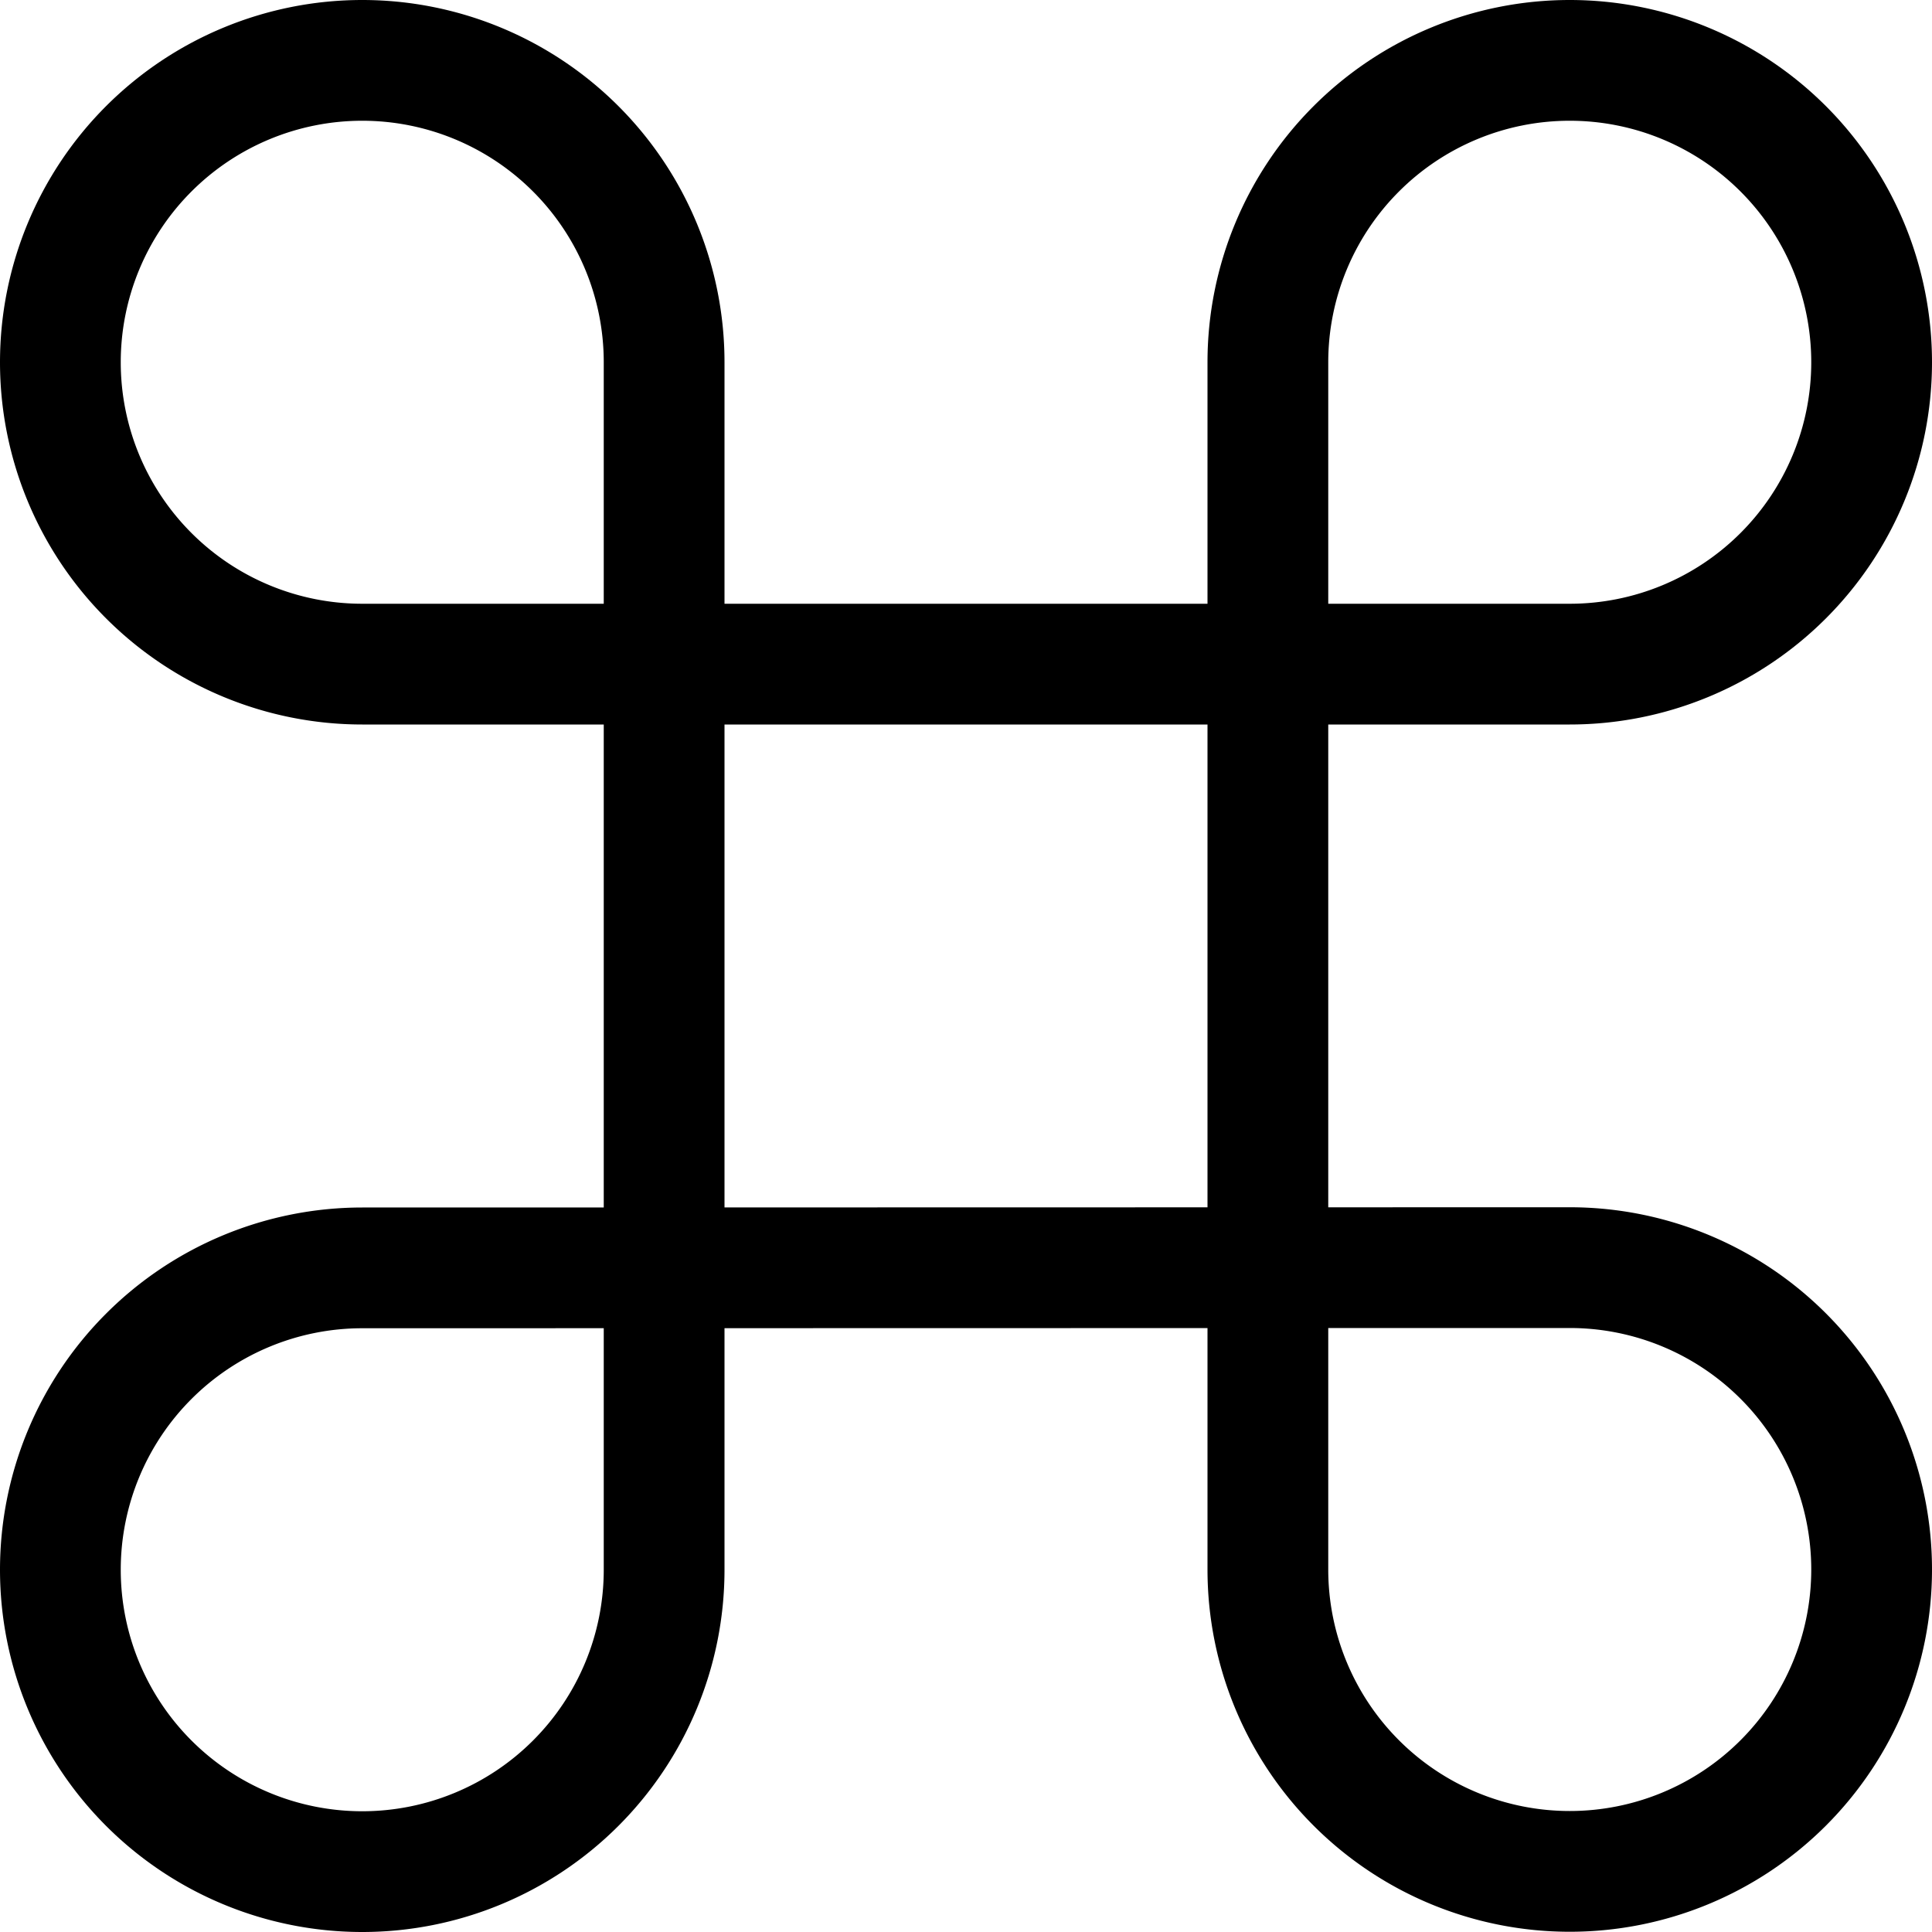 <svg xmlns="http://www.w3.org/2000/svg" viewBox="0 0 24 24" width="24" height="24"><defs><style>.a{fill:none;stroke:#000;stroke-linecap:round;stroke-linejoin:round;stroke-width:1.5px}</style></defs><title>keyboard-command</title><path class="a" d="M19.5 15.747a3.75 3.75 0 1 1-3.75 3.75V4.5a3.75 3.75 0 1 1 3.75 3.75h-15A3.75 3.75 0 1 1 8.25 4.5v15a3.75 3.75 0 1 1-3.75-3.75z"/></svg>